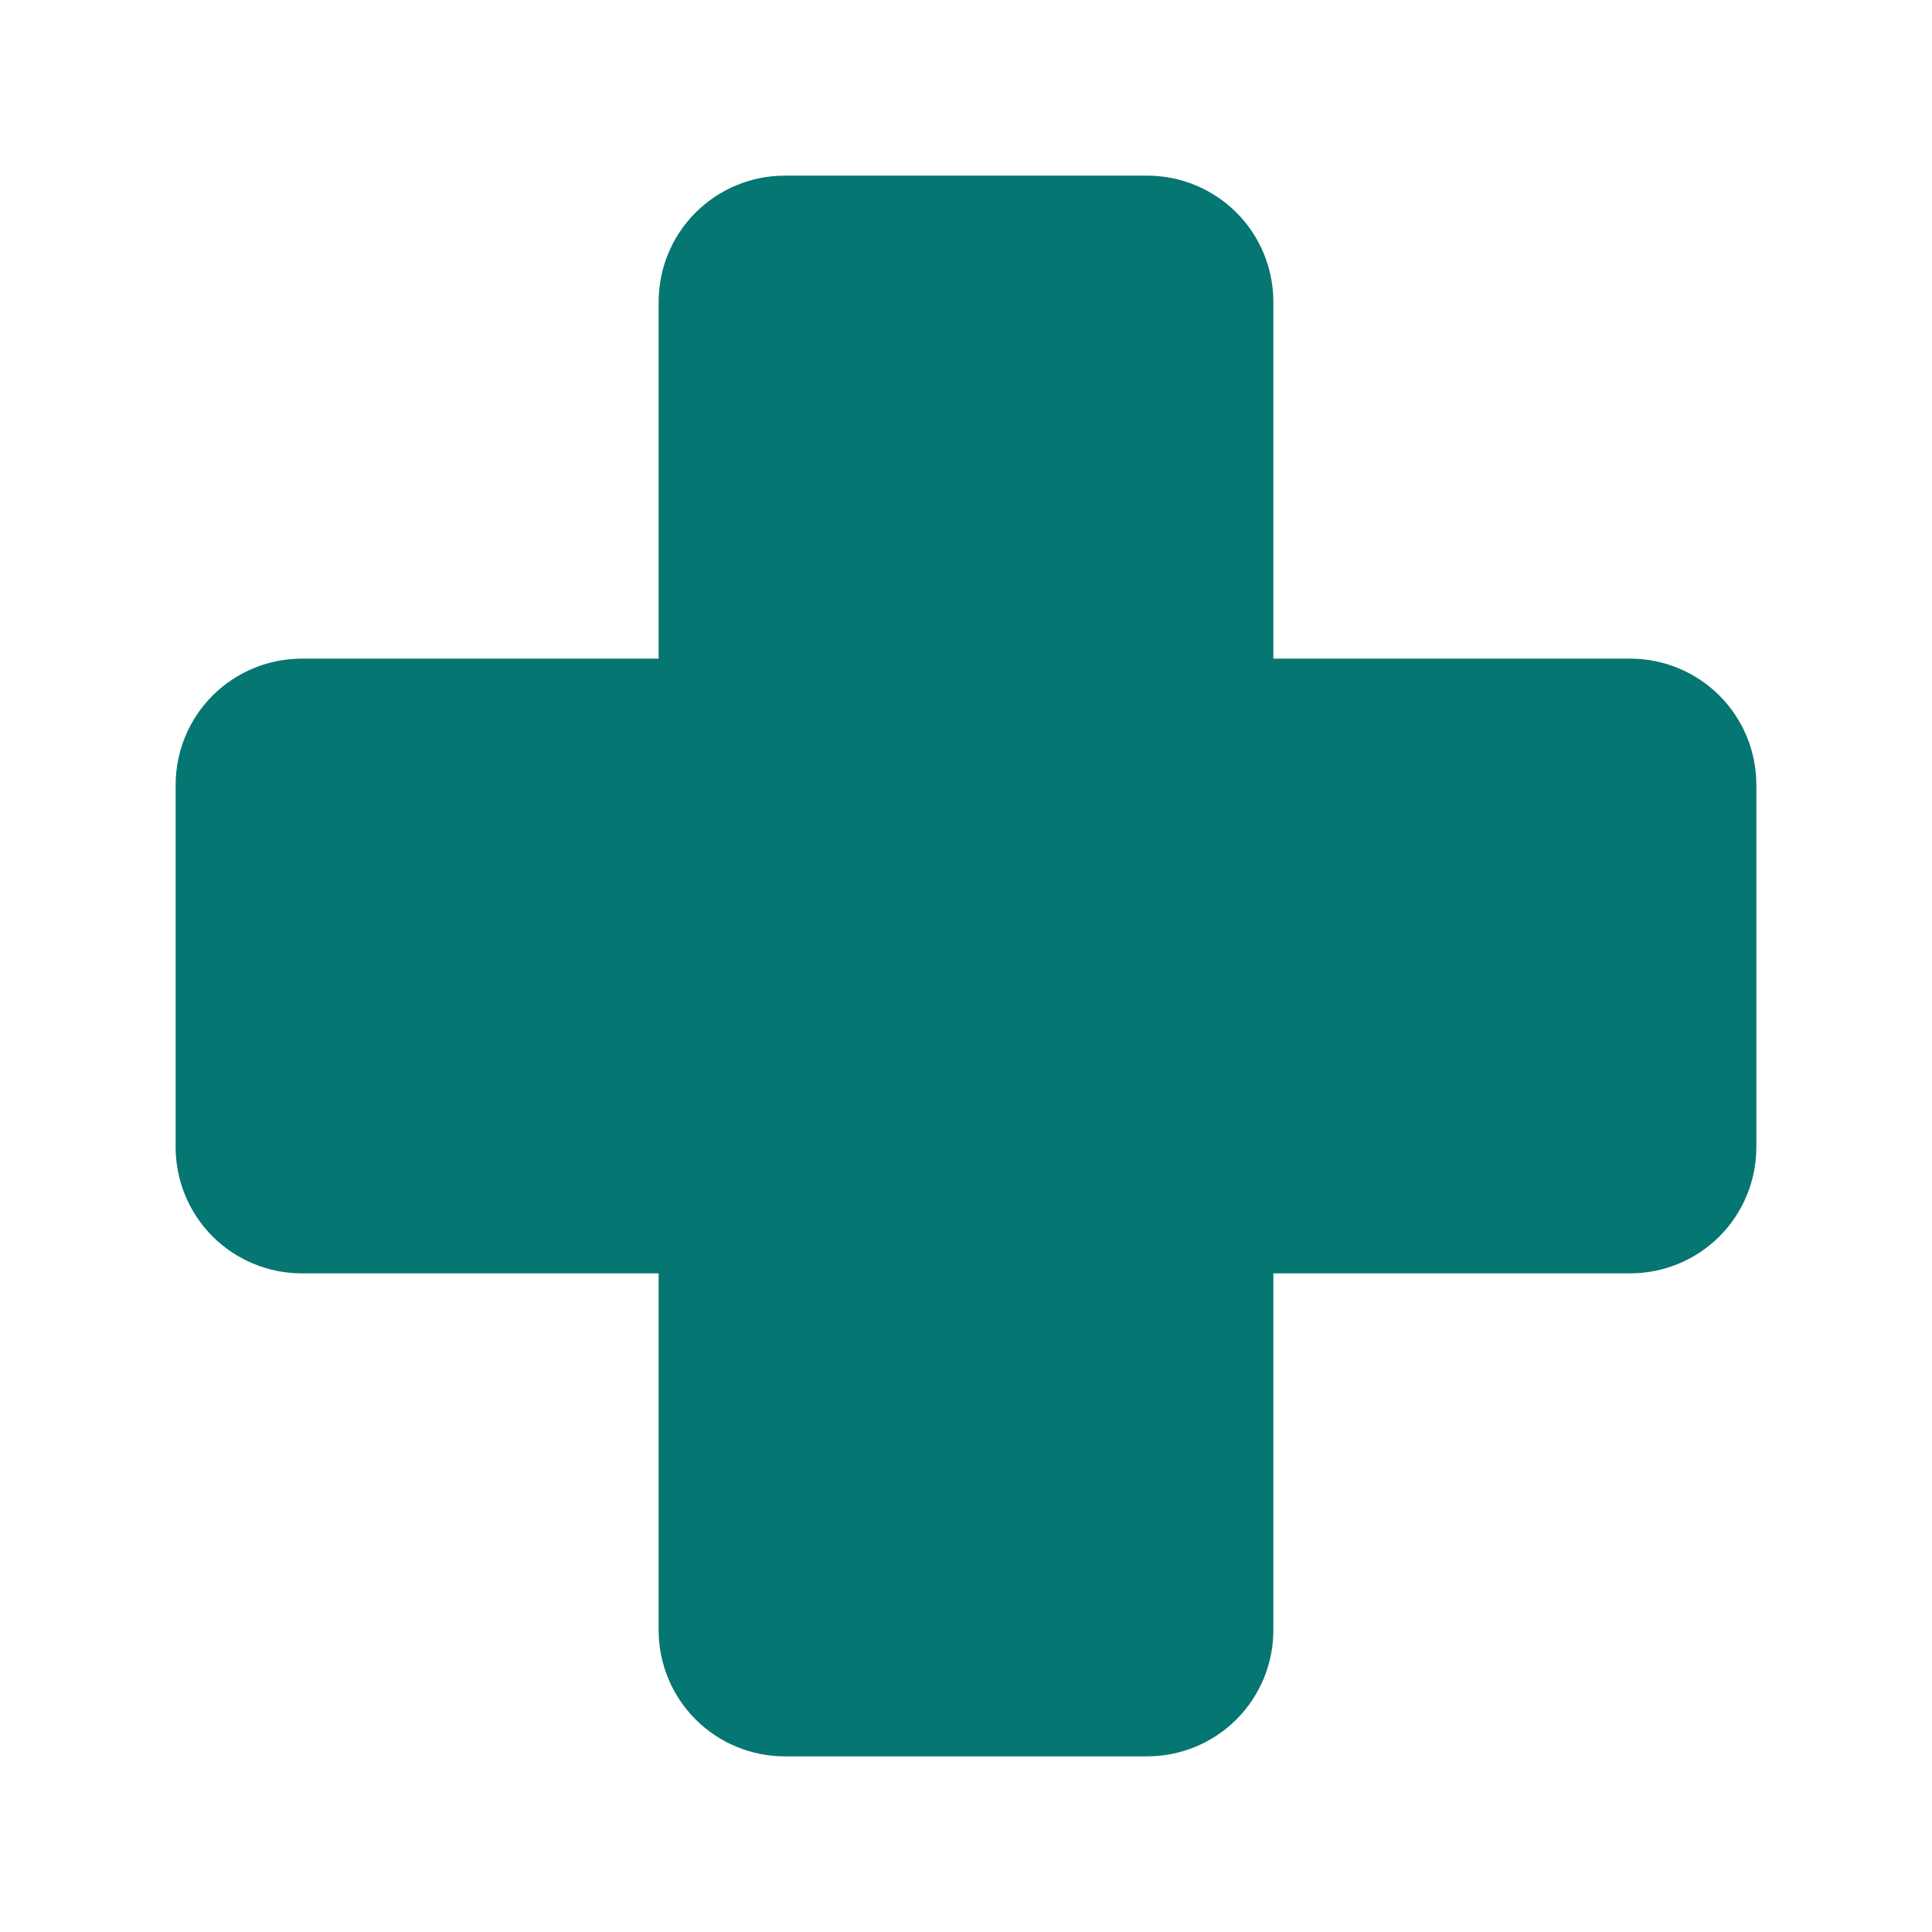 <svg width="22" height="22" viewBox="0 0 22 22" fill="none" xmlns="http://www.w3.org/2000/svg">
<path d="M8.25 13.75H3.438C3.255 13.75 3.08 13.678 2.951 13.549C2.822 13.42 2.75 13.245 2.75 13.062V8.938C2.75 8.755 2.822 8.58 2.951 8.451C3.08 8.322 3.255 8.25 3.438 8.25H8.25V3.438C8.25 3.255 8.322 3.08 8.451 2.951C8.58 2.822 8.755 2.75 8.938 2.75H13.062C13.245 2.75 13.42 2.822 13.549 2.951C13.678 3.08 13.75 3.255 13.75 3.438V8.25H18.562C18.745 8.25 18.92 8.322 19.049 8.451C19.178 8.58 19.25 8.755 19.25 8.938V13.062C19.25 13.245 19.178 13.42 19.049 13.549C18.92 13.678 18.745 13.75 18.562 13.75H13.75V18.562C13.75 18.745 13.678 18.92 13.549 19.049C13.42 19.178 13.245 19.25 13.062 19.25H8.938C8.755 19.25 8.58 19.178 8.451 19.049C8.322 18.92 8.25 18.745 8.25 18.562V13.75Z" fill="#057672" stroke="#057672" stroke-width="1.5" stroke-linecap="round" stroke-linejoin="round"/>
</svg>
